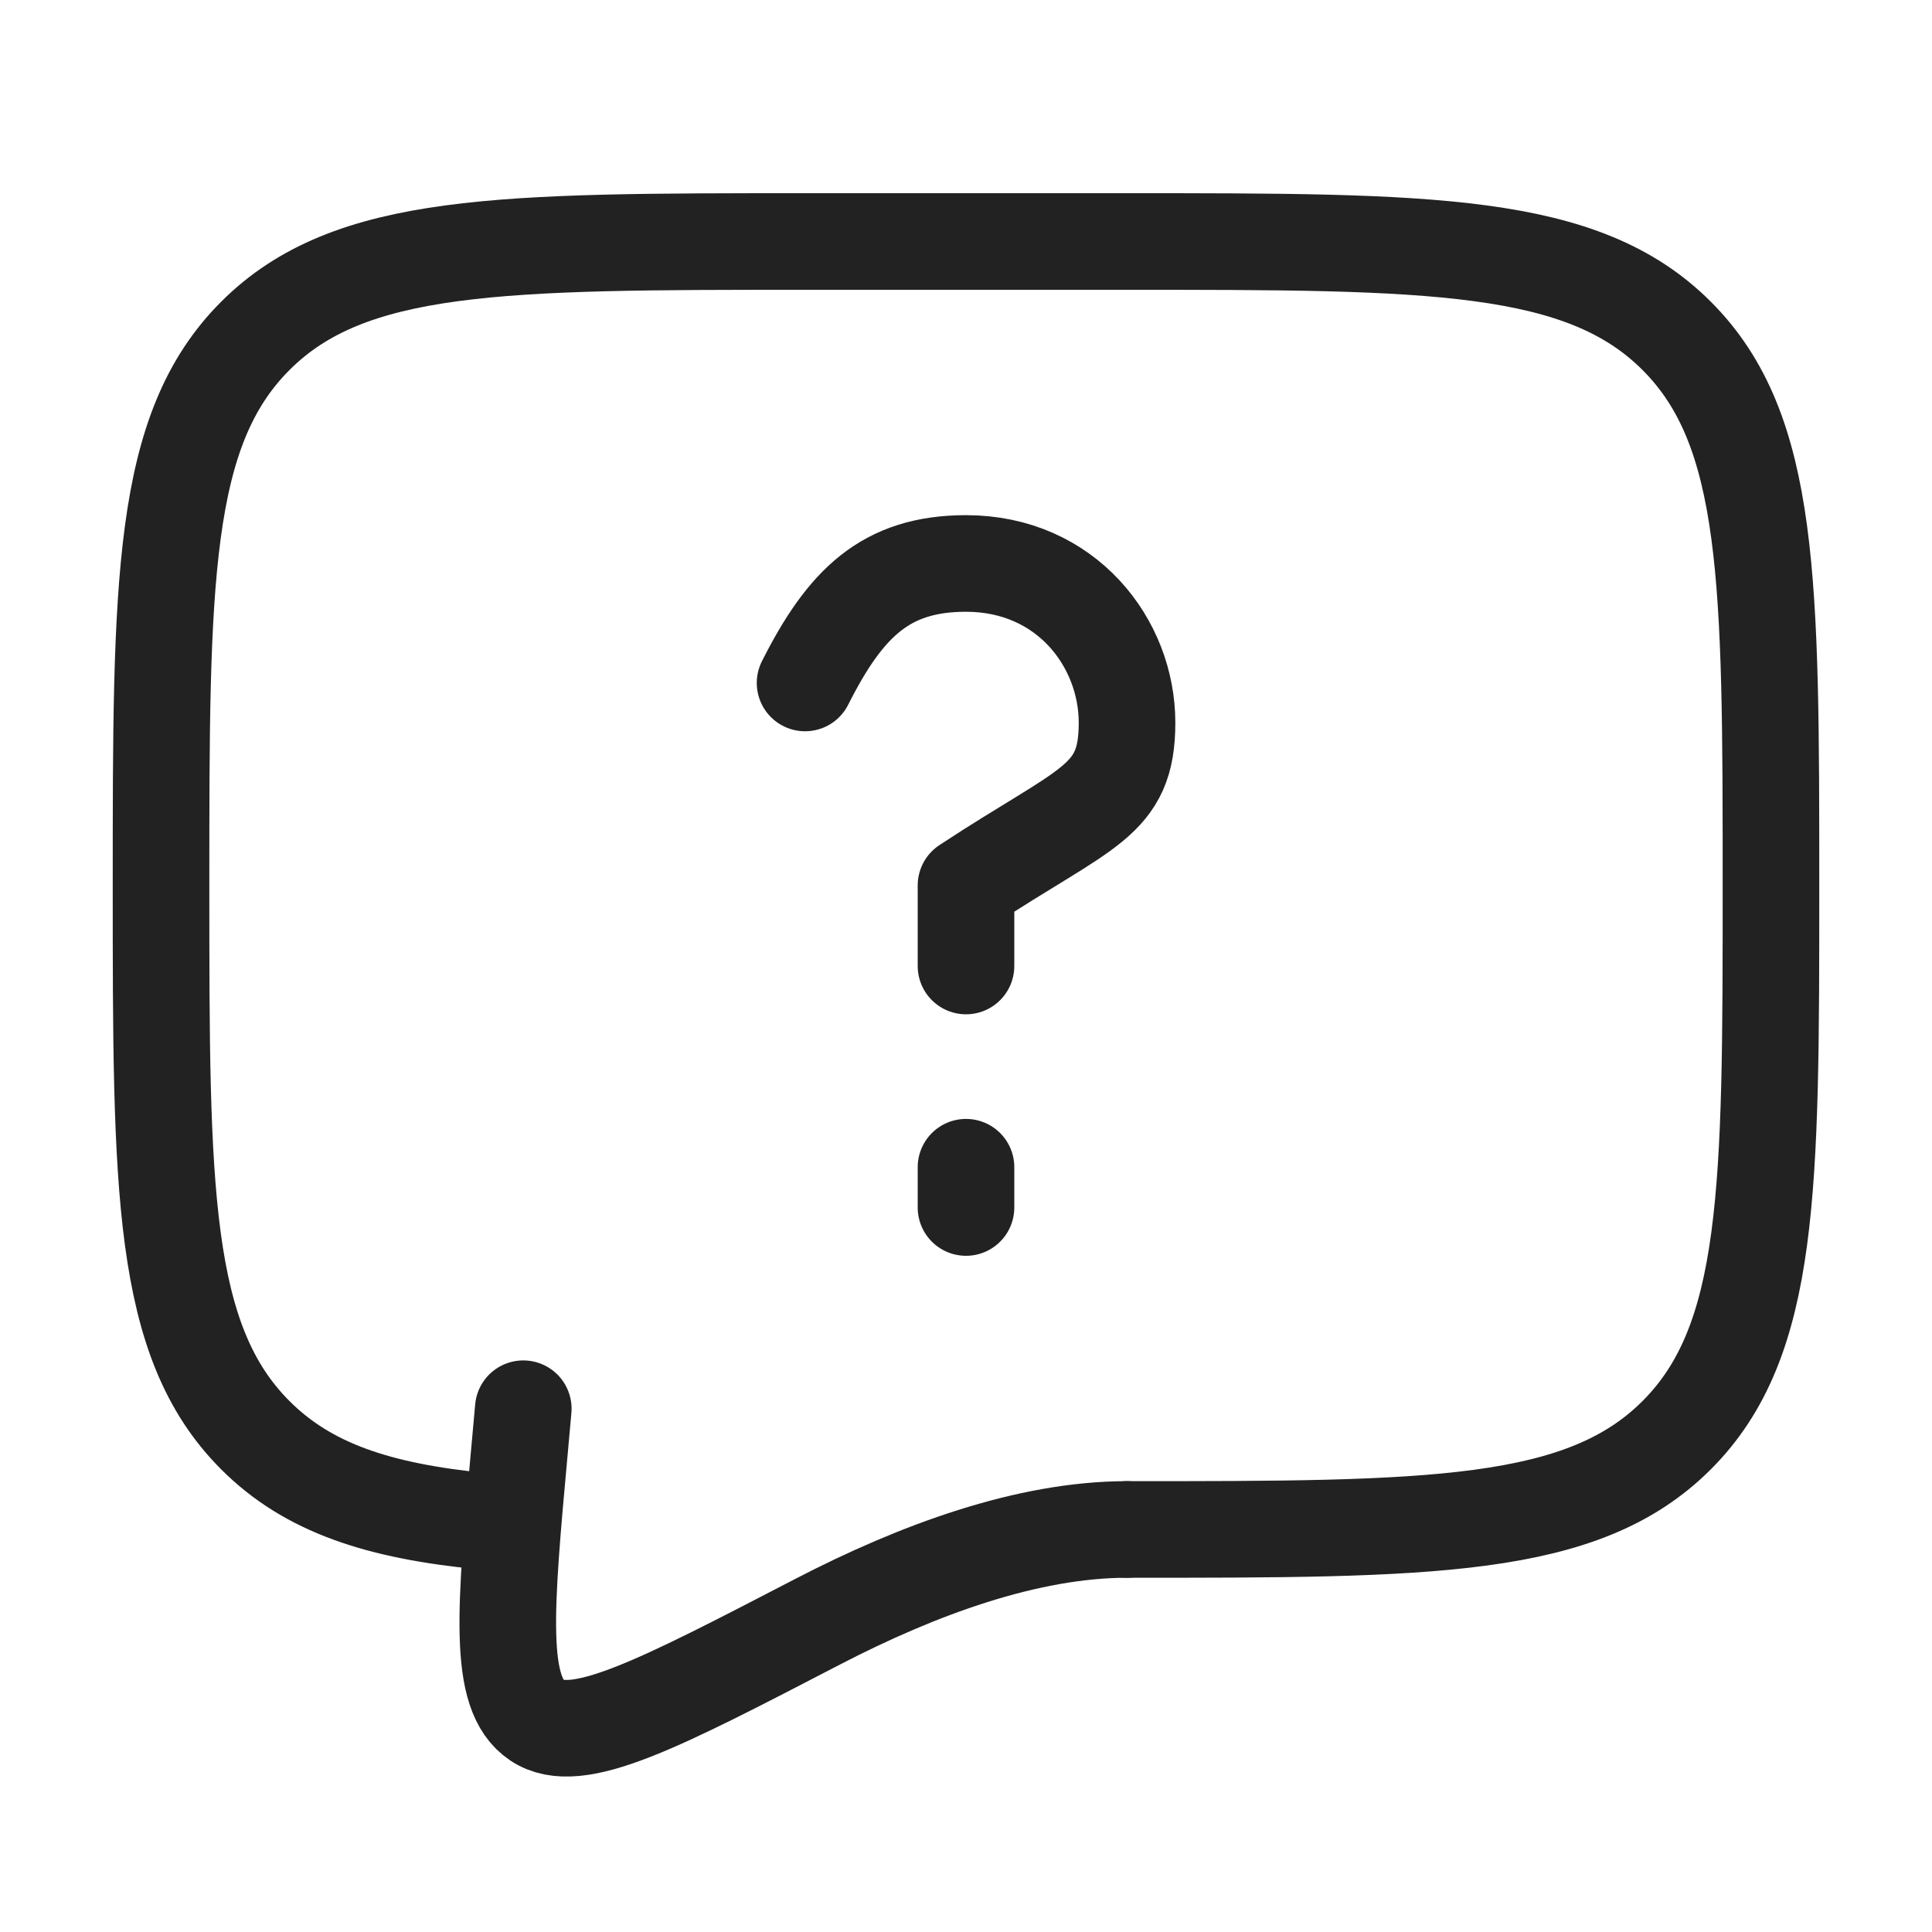 <svg width="20" height="20" viewBox="0 0 20 20" fill="none" xmlns="http://www.w3.org/2000/svg">
<g id="Frame">
<path id="Vector" d="M11.666 15.833C14.809 15.833 16.381 15.833 17.357 14.857C18.333 13.881 18.333 12.309 18.333 9.167C18.333 6.024 18.333 4.452 17.357 3.477C16.381 2.5 14.809 2.5 11.666 2.5H8.333C5.191 2.5 3.619 2.5 2.643 3.477C1.667 4.452 1.667 6.024 1.667 9.167C1.667 12.309 1.667 13.881 2.643 14.857C3.187 15.402 3.917 15.643 5 15.748" stroke="#222222" stroke-linecap="round" stroke-linejoin="round"/>
<path id="Vector_2" d="M8.334 7.07C8.75 6.245 9.167 5.833 10 5.833C11.039 5.833 11.667 6.657 11.667 7.481C11.667 8.306 11.25 8.342 10 9.166V10M10 12.083V12.5" stroke="#222222" stroke-linecap="round" stroke-linejoin="round"/>
<path id="Vector_3" d="M11.667 15.833C10.637 15.833 9.502 16.25 8.466 16.787C6.801 17.651 5.969 18.084 5.559 17.808C5.149 17.533 5.226 16.679 5.382 14.971L5.417 14.583" stroke="#222222" stroke-linecap="round" stroke-linejoin="round"/>
</g>
</svg>
